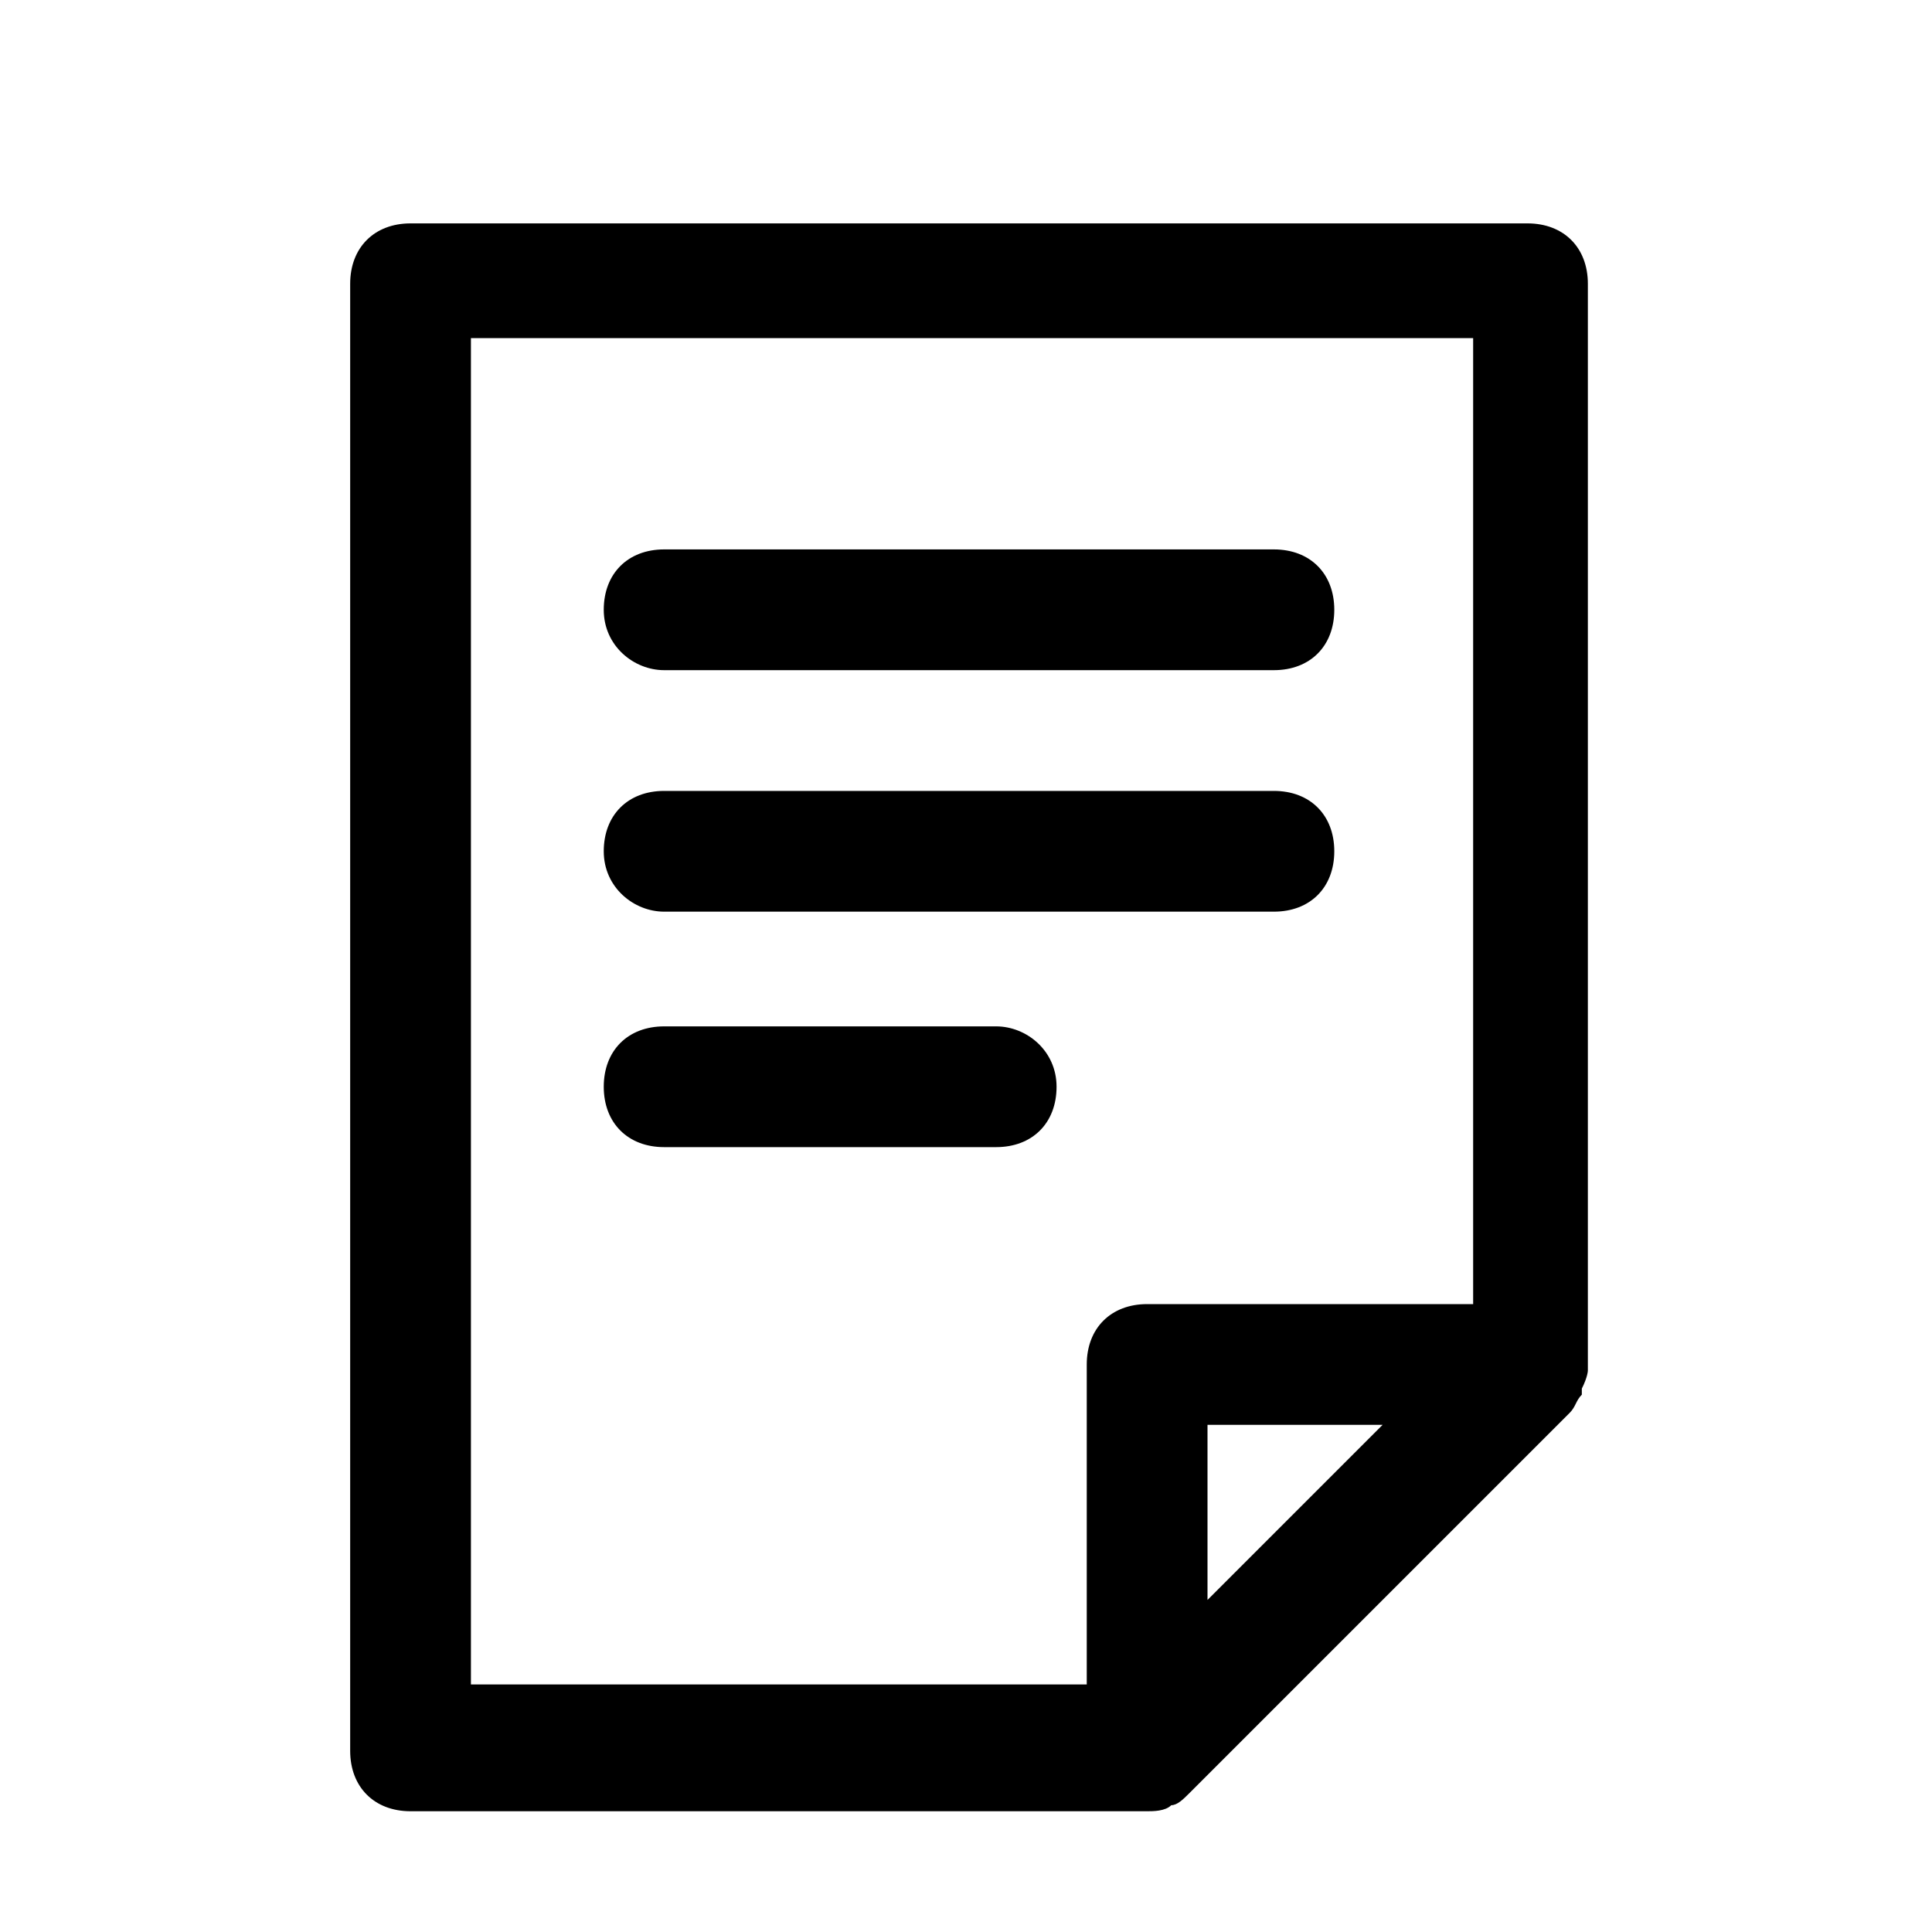 <svg xmlns="http://www.w3.org/2000/svg" viewBox="0 0 32 32" width="32" height="32"><path d="M26.3 22.7C26.3 22.6 26.3 22.6 26.3 22.7l0-18c0-0.6-0.4-1-1-1H6.8c-0.6 0-1 0.4-1 1v24.3c0 0.6 0.4 1 1 1H19c0.1 0 0.3 0 0.4-0.1 0.1 0 0.2-0.1 0.3-0.2l6.3-6.3c0.1-0.1 0.1-0.2 0.2-0.3 0 0 0-0.1 0-0.1C26.3 22.8 26.3 22.7 26.3 22.7zM7.8 5.6h16.6v16H19c-0.6 0-1 0.4-1 1v5.3H7.8V5.6zM20 26.5v-2.9h2.9L20 26.5z"/><path d="M11 11.1h10.1c0.6 0 1-0.4 1-1s-0.4-1-1-1H11c-0.6 0-1 0.4-1 1S10.5 11.1 11 11.1z"/><path d="M11 15.1h10.1c0.6 0 1-0.4 1-1s-0.4-1-1-1H11c-0.6 0-1 0.4-1 1S10.5 15.1 11 15.1z"/><path d="M16.5 17H11c-0.6 0-1 0.4-1 1s0.4 1 1 1h5.5c0.6 0 1-0.4 1-1S17 17 16.5 17z"/></svg>